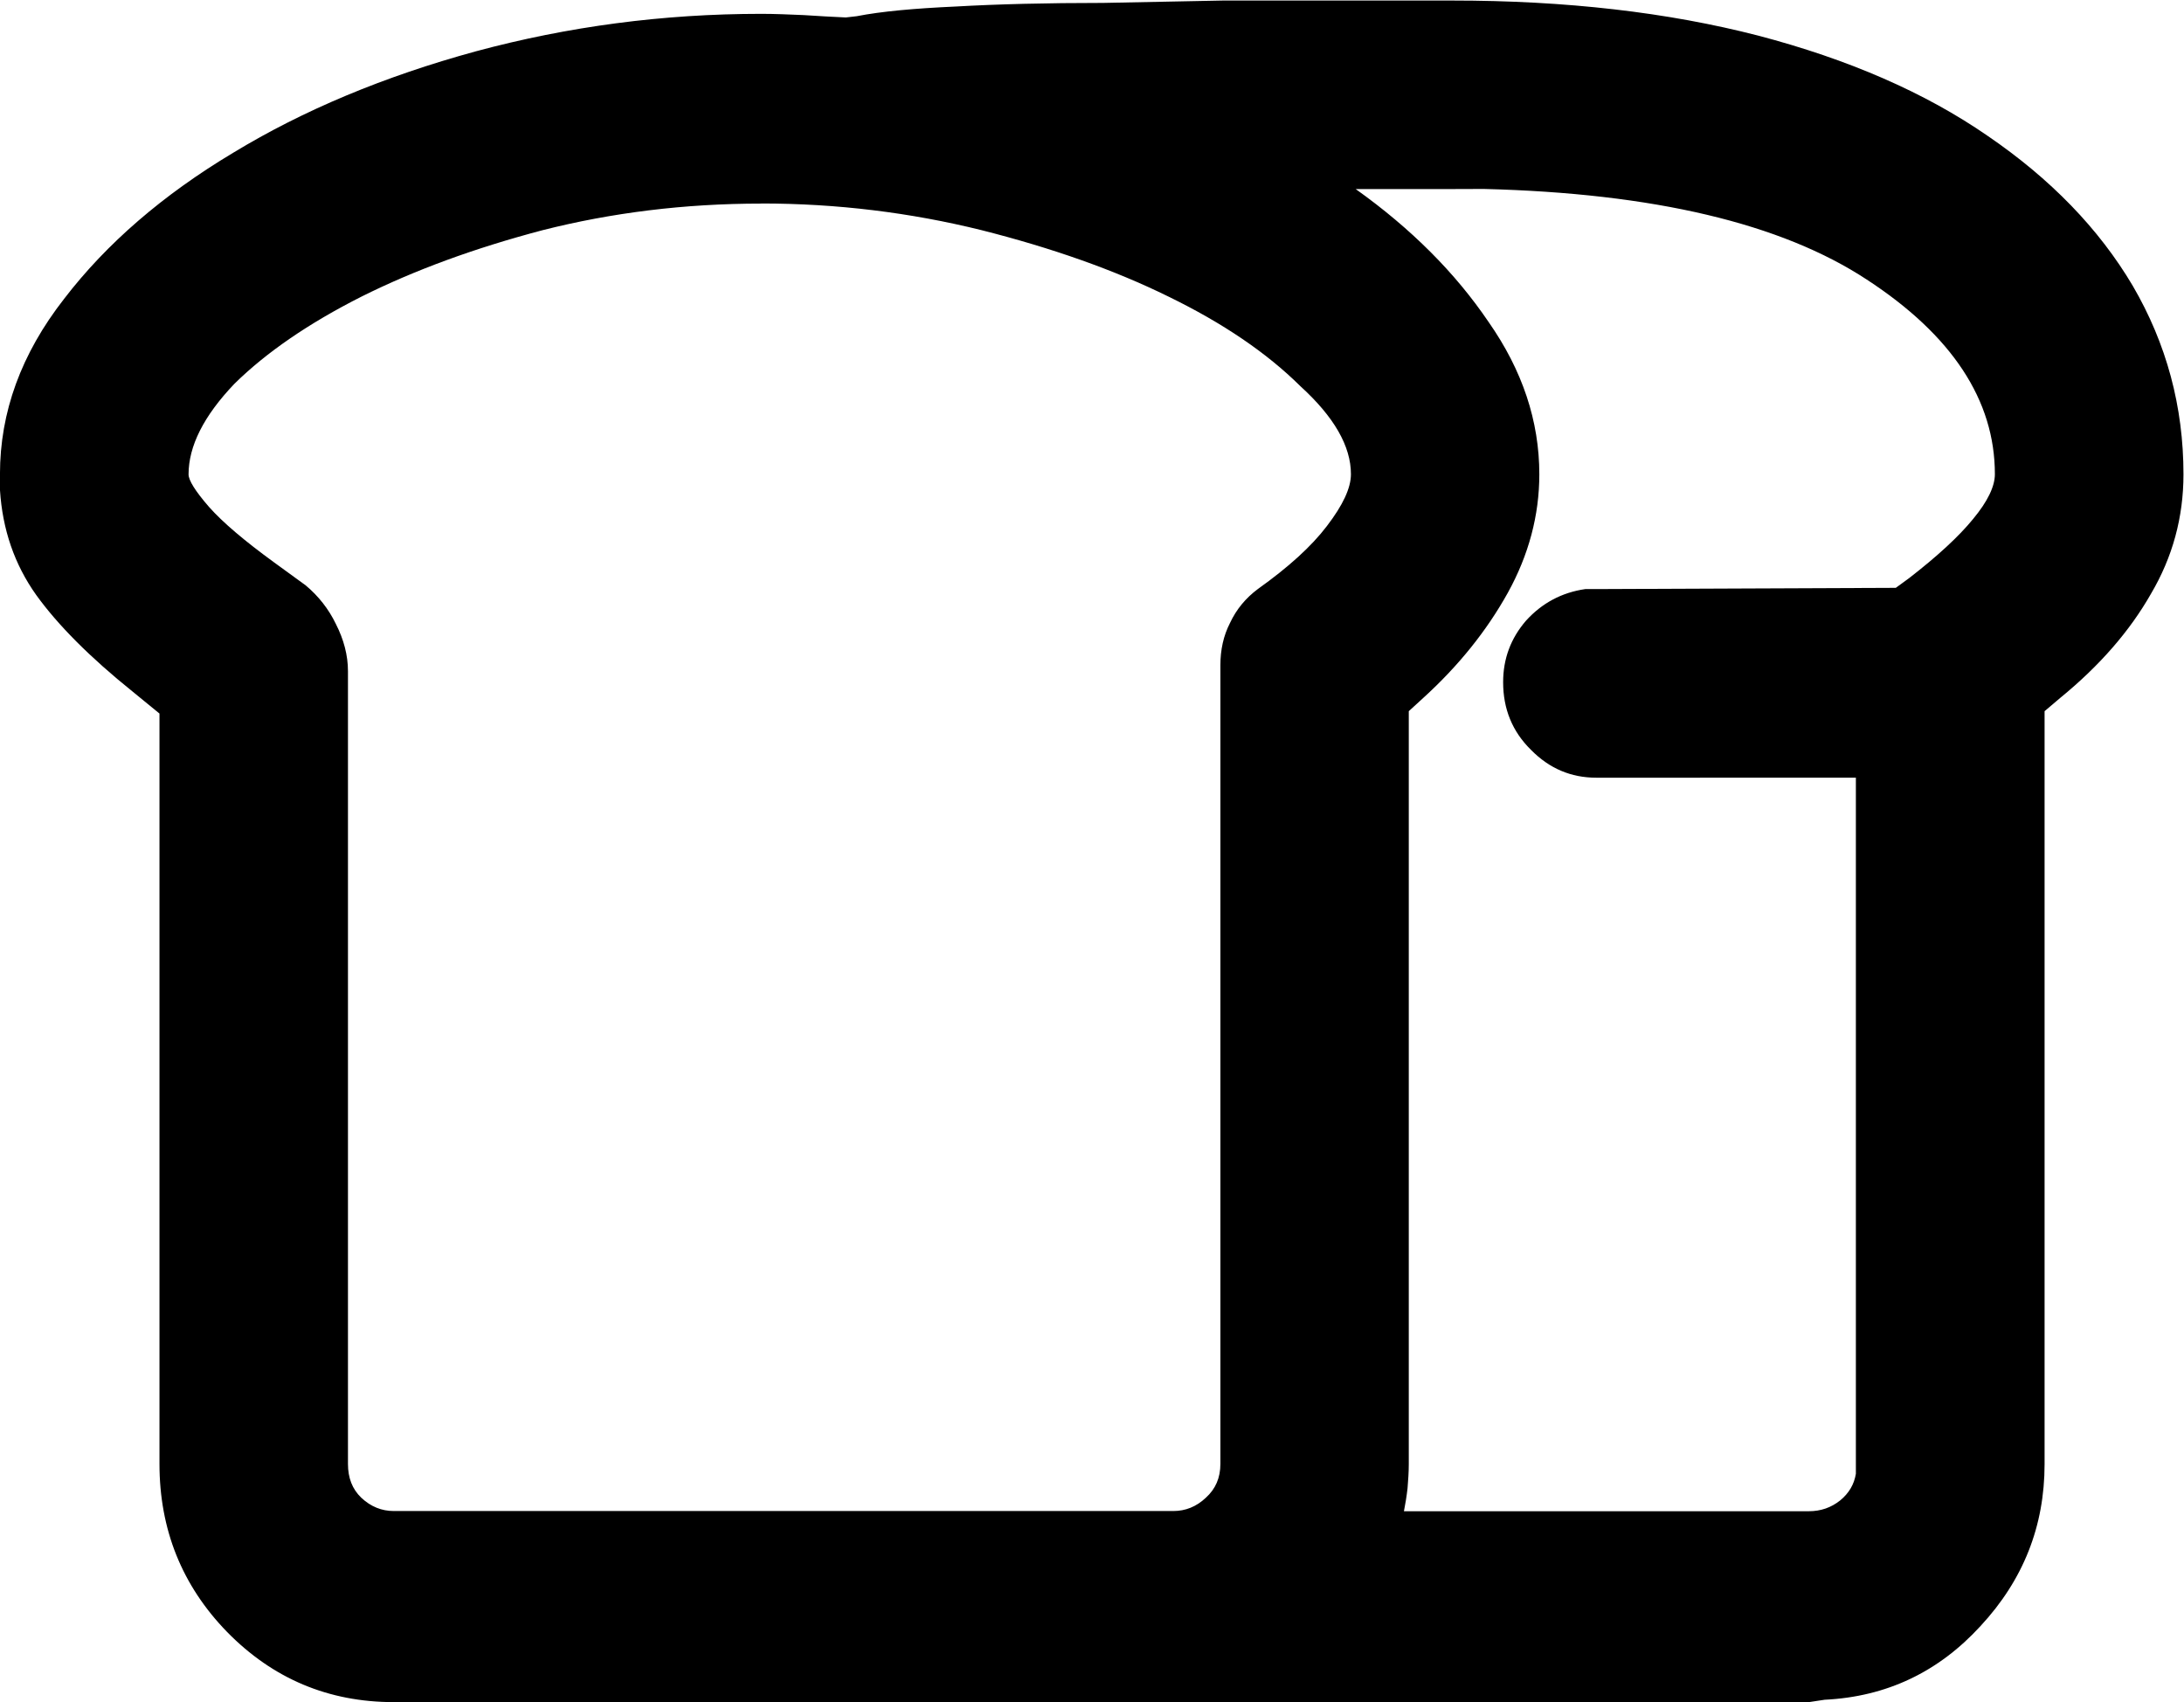 <?xml version="1.0" encoding="UTF-8" standalone="no"?>
<!-- Created with Inkscape (http://www.inkscape.org/) -->

<svg
   version="1.1"
   id="svg1"
   width="28.234"
   height="22"
   viewBox="0 0 28.234 22"
   xmlns="http://www.w3.org/2000/svg"
   xmlns:svg="http://www.w3.org/2000/svg">
  <defs
     id="defs1" />
  <g
     id="g3"
     transform="translate(-932.547,-649.191)">
    <g
       id="g42"
       aria-label="&#10;q"
       transform="matrix(1.333,0,0,1.333,932,671.787)">
      <path
         id="path43"
         d="m 14.496,-16.946 c 1.102,0 2.089,0.114 2.965,0.34 0.873,0.229 1.617,0.551 2.227,0.973 0.609,0.416 1.078,0.899 1.406,1.453 0.328,0.562 0.492,1.172 0.492,1.828 0,0.416 -0.105,0.803 -0.316,1.16 -0.205,0.36 -0.498,0.697 -0.879,1.008 l -0.152,0.129 v 7.301 c 0,0.604 -0.208,1.125 -0.621,1.57 -0.407,0.445 -0.911,0.686 -1.512,0.715 l -0.152,0.023 H 4.23 c -0.633,0 -1.172,-0.226 -1.617,-0.68 C 2.174,-1.577 1.957,-2.122 1.957,-2.755 V -10.032 L 1.699,-10.243 c -0.416,-0.334 -0.727,-0.647 -0.937,-0.938 -0.211,-0.296 -0.328,-0.636 -0.352,-1.02 v -0.152 c 0,-0.601 0.205,-1.166 0.621,-1.699 0.413,-0.539 0.961,-1.011 1.641,-1.418 0.68,-0.413 1.465,-0.741 2.355,-0.984 0.891,-0.24 1.811,-0.363 2.766,-0.363 0.132,0 0.27,0.006 0.41,0.012 0.146,0.009 0.284,0.018 0.41,0.023 l 0.105,-0.012 c 0.24,-0.047 0.562,-0.076 0.961,-0.094 0.404,-0.023 0.882,-0.035 1.43,-0.035 l 1.16,-0.023 c 0.155,0 0.308,0 0.457,0 0.146,0 0.308,0 0.48,0 z m 0,1.828 h -0.938 c 0.539,0.384 0.967,0.814 1.289,1.289 0.328,0.469 0.492,0.961 0.492,1.477 0,0.398 -0.103,0.782 -0.305,1.148 -0.205,0.369 -0.478,0.709 -0.82,1.02 l -0.141,0.129 v 7.301 c 0,0.079 -0.006,0.158 -0.012,0.234 -0.009,0.079 -0.021,0.152 -0.035,0.223 h 3.926 c 0.117,0 0.217,-0.035 0.305,-0.105 0.085,-0.07 0.135,-0.155 0.152,-0.258 v -6.75 H 15.891 c -0.243,0 -0.454,-0.088 -0.633,-0.27 -0.182,-0.179 -0.27,-0.398 -0.27,-0.656 0,-0.226 0.073,-0.425 0.223,-0.598 0.155,-0.17 0.346,-0.272 0.574,-0.305 h 0.105 l 2.906,-0.012 0.129,-0.094 c 0.272,-0.211 0.48,-0.401 0.621,-0.574 0.141,-0.17 0.211,-0.316 0.211,-0.434 0,-0.718 -0.416,-1.348 -1.242,-1.887 -0.829,-0.545 -2.068,-0.838 -3.715,-0.879 z m -6.703,0.141 c -0.744,0 -1.45,0.088 -2.121,0.258 -0.656,0.173 -1.242,0.387 -1.758,0.645 -0.51,0.258 -0.92,0.539 -1.23,0.844 -0.299,0.313 -0.445,0.606 -0.445,0.879 0,0.056 0.064,0.161 0.199,0.316 0.132,0.149 0.343,0.328 0.633,0.539 L 3.375,-11.275 c 0.123,0.103 0.223,0.229 0.293,0.375 0.076,0.149 0.117,0.302 0.117,0.457 v 7.687 c 0,0.135 0.041,0.243 0.129,0.328 0.094,0.088 0.199,0.129 0.316,0.129 h 7.559 c 0.117,0 0.223,-0.041 0.316,-0.129 0.094,-0.085 0.141,-0.193 0.141,-0.328 v -7.746 c 0,-0.146 0.029,-0.284 0.094,-0.41 0.062,-0.132 0.152,-0.24 0.27,-0.328 0.296,-0.211 0.519,-0.413 0.668,-0.609 0.155,-0.202 0.234,-0.369 0.234,-0.504 0,-0.272 -0.164,-0.557 -0.492,-0.855 -0.322,-0.319 -0.747,-0.609 -1.277,-0.867 -0.524,-0.258 -1.131,-0.472 -1.816,-0.645 -0.688,-0.17 -1.4,-0.258 -2.133,-0.258 z m 0,0"
         style="fill:#000000;fill-opacity:1;fill-rule:nonzero;stroke:none" />
      <path
         id="path44"
         d="m 34.421,-7.765 c 0,-0.592 0.12,-1.104 0.363,-1.535 0.249,-0.428 0.58,-0.756 0.996,-0.984 0.422,-0.234 0.879,-0.352 1.371,-0.352 0.413,0 0.779,0.094 1.102,0.281 0.319,0.182 0.58,0.442 0.785,0.785 v -0.949 h 0.961 v 8.156 h -0.961 v -3.586 c -0.205,0.346 -0.466,0.609 -0.785,0.797 -0.322,0.179 -0.688,0.27 -1.102,0.27 -0.492,0 -0.949,-0.114 -1.371,-0.34 -0.416,-0.234 -0.747,-0.565 -0.996,-0.996 -0.243,-0.437 -0.363,-0.952 -0.363,-1.547 z m 0.973,0 c 0,0.431 0.085,0.794 0.258,1.09 0.17,0.299 0.401,0.521 0.691,0.668 0.287,0.149 0.601,0.223 0.938,0.223 0.272,0 0.545,-0.073 0.82,-0.223 0.272,-0.146 0.495,-0.369 0.668,-0.668 0.179,-0.296 0.27,-0.659 0.27,-1.09 0,-0.422 -0.091,-0.779 -0.27,-1.078 -0.173,-0.296 -0.396,-0.519 -0.668,-0.668 -0.275,-0.146 -0.548,-0.223 -0.82,-0.223 -0.337,0 -0.65,0.076 -0.938,0.223 -0.29,0.149 -0.521,0.372 -0.691,0.668 -0.173,0.299 -0.258,0.656 -0.258,1.078 z m 0,0"
         style="fill:#000000;fill-opacity:1;fill-rule:nonzero;stroke:none" />
    </g>
  </g>
</svg>
